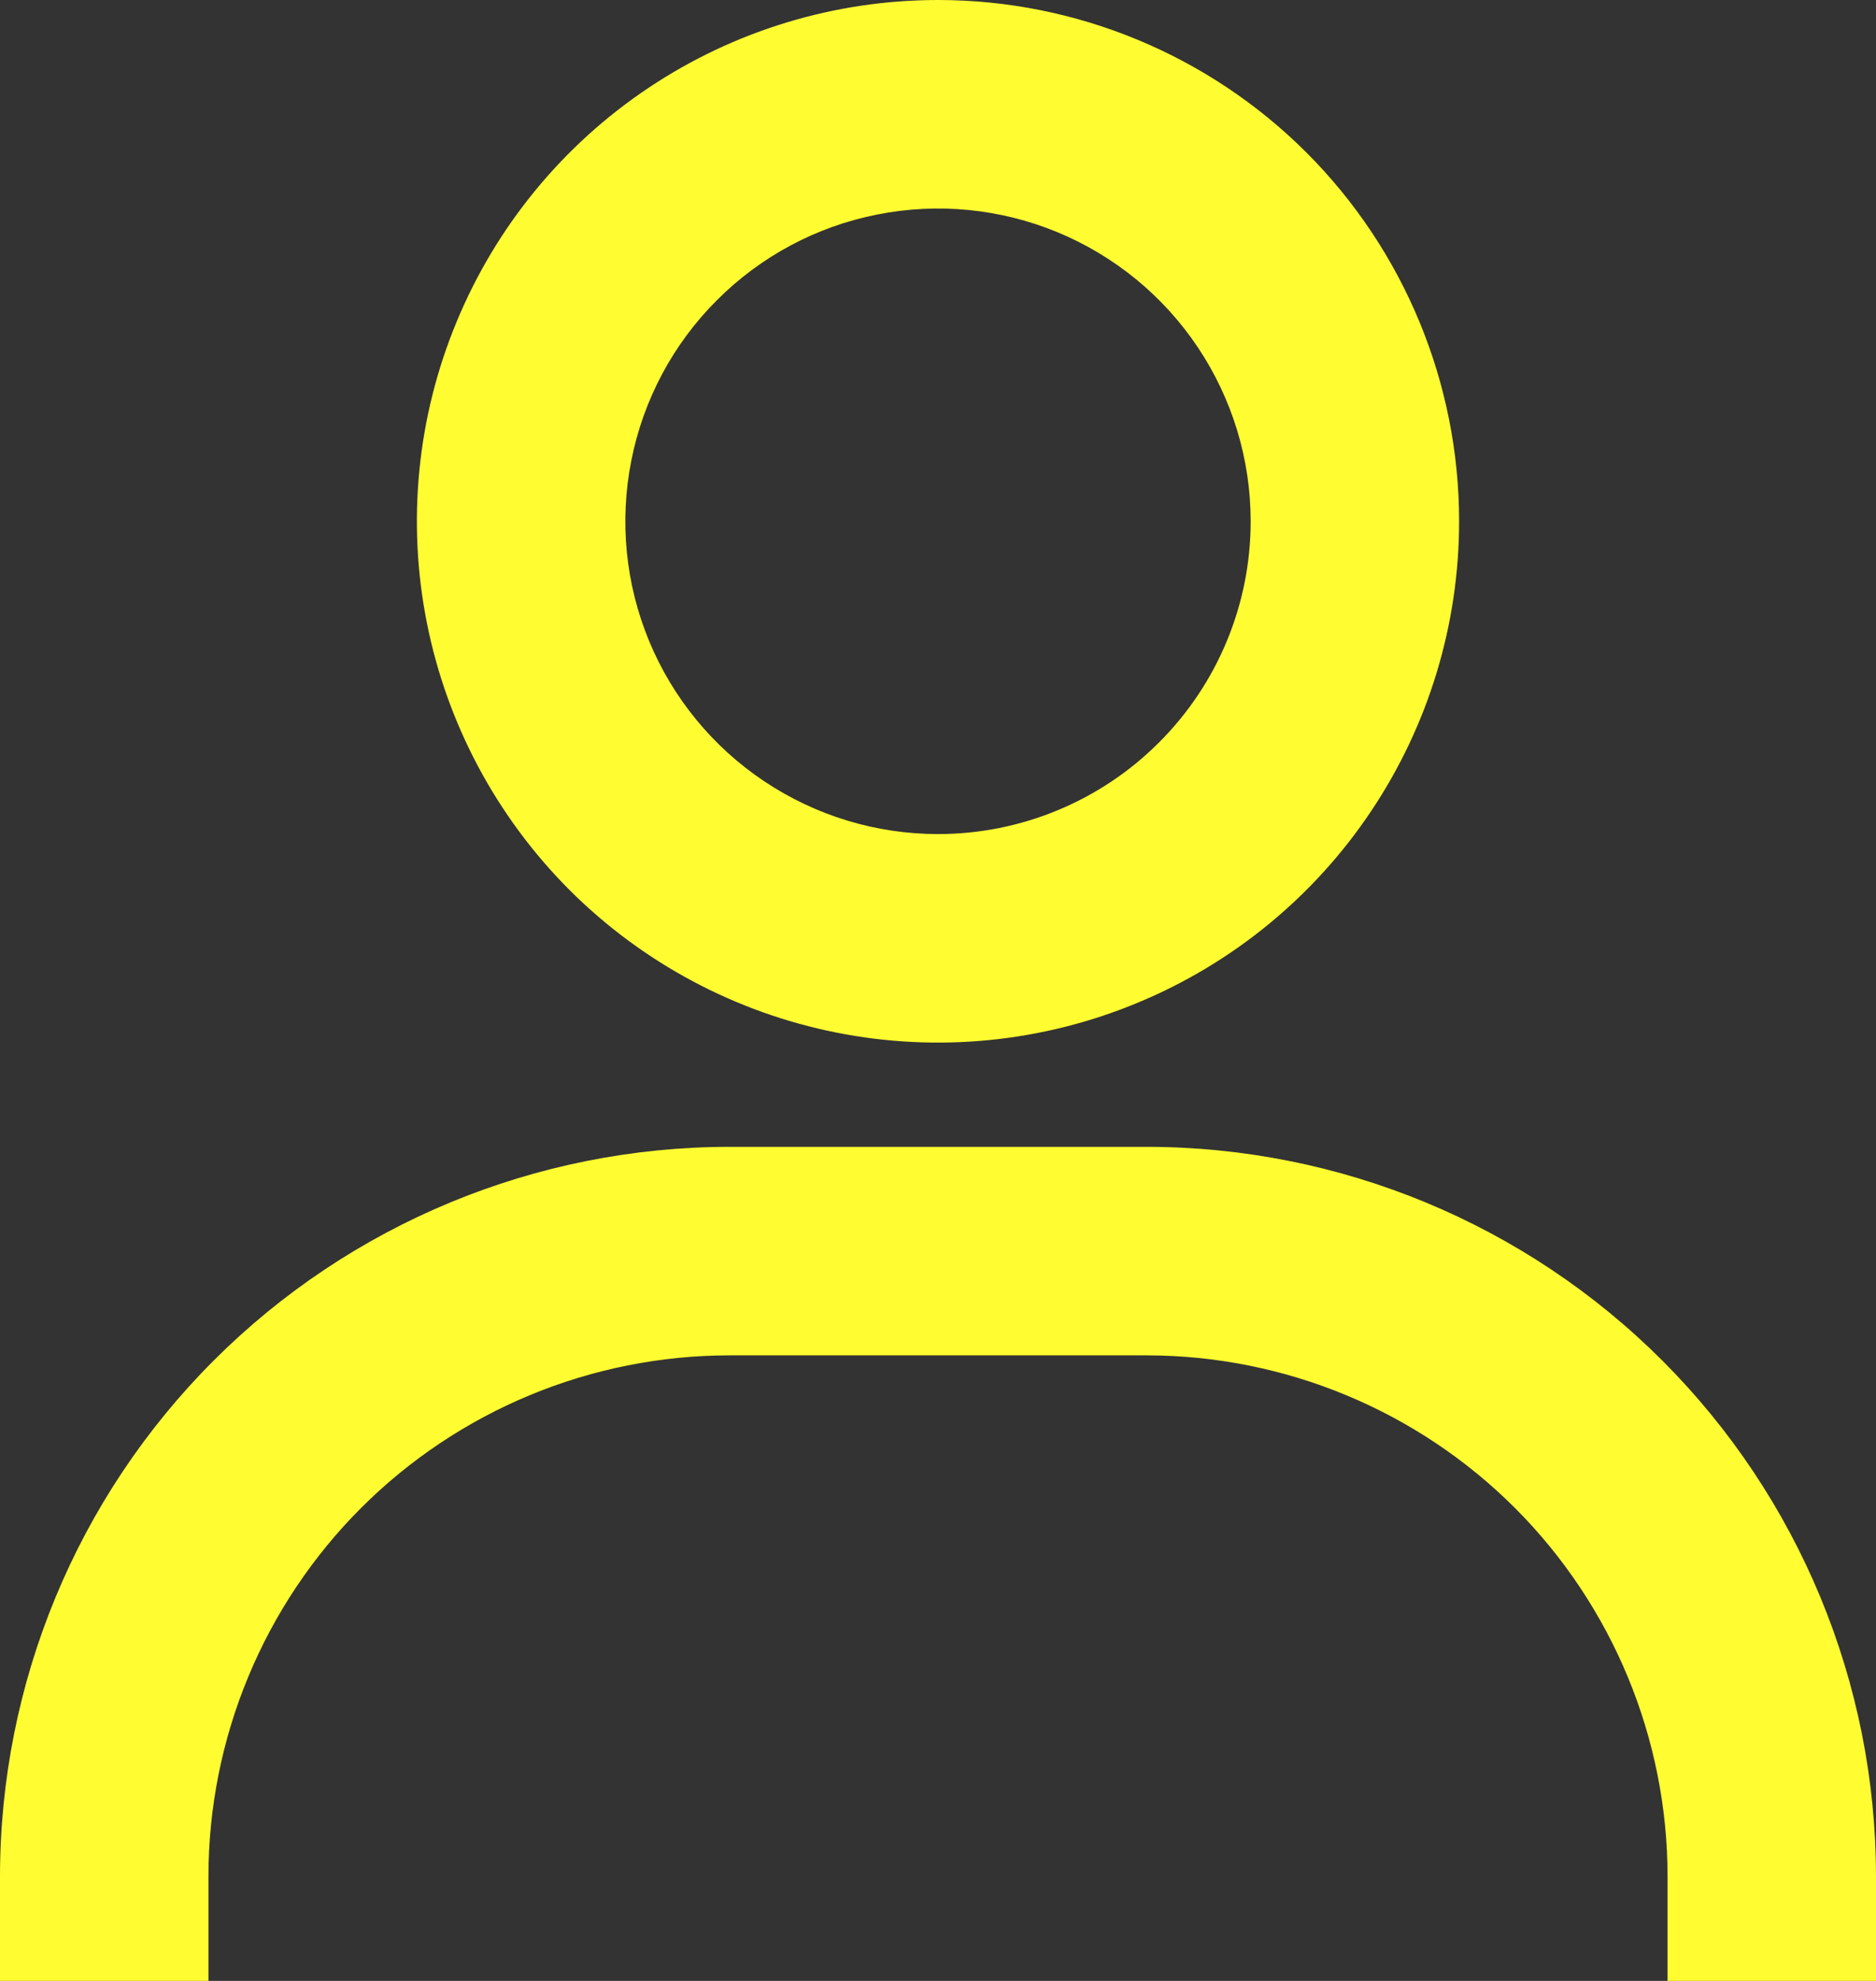 <svg width="18" height="19" viewBox="0 0 18 19" fill="none" xmlns="http://www.w3.org/2000/svg">
<rect x="0" y="0" width="18" height="19" fill="#333333" stroke="none"/>
<path d="M9 0C8.011 0 7.044 0.293 6.222 0.843C5.4 1.392 4.759 2.173 4.381 3.087C4.002 4 3.903 5.006 4.096 5.975C4.289 6.945 4.765 7.836 5.464 8.536C6.164 9.235 7.055 9.711 8.025 9.904C8.994 10.097 10 9.998 10.913 9.619C11.827 9.241 12.608 8.6 13.157 7.778C13.707 6.956 14 5.989 14 5C14 3.674 13.473 2.402 12.536 1.464C11.598 0.527 10.326 0 9 0ZM9 8C8.407 8 7.827 7.824 7.333 7.494C6.84 7.165 6.455 6.696 6.228 6.148C6.001 5.6 5.942 4.997 6.058 4.415C6.173 3.833 6.459 3.298 6.879 2.879C7.298 2.459 7.833 2.173 8.415 2.058C8.997 1.942 9.6 2.001 10.148 2.228C10.696 2.455 11.165 2.84 11.494 3.333C11.824 3.827 12 4.407 12 5C12 5.796 11.684 6.559 11.121 7.121C10.559 7.684 9.796 8 9 8ZM18 19V18C18 16.143 17.262 14.363 15.95 13.05C14.637 11.738 12.857 11 11 11H7C5.143 11 3.363 11.738 2.05 13.05C0.737 14.363 0 16.143 0 18V19H2V18C2 16.674 2.527 15.402 3.464 14.464C4.402 13.527 5.674 13 7 13H11C12.326 13 13.598 13.527 14.536 14.464C15.473 15.402 16 16.674 16 18V19H18Z" fill="#FFFC31"/>
</svg>
